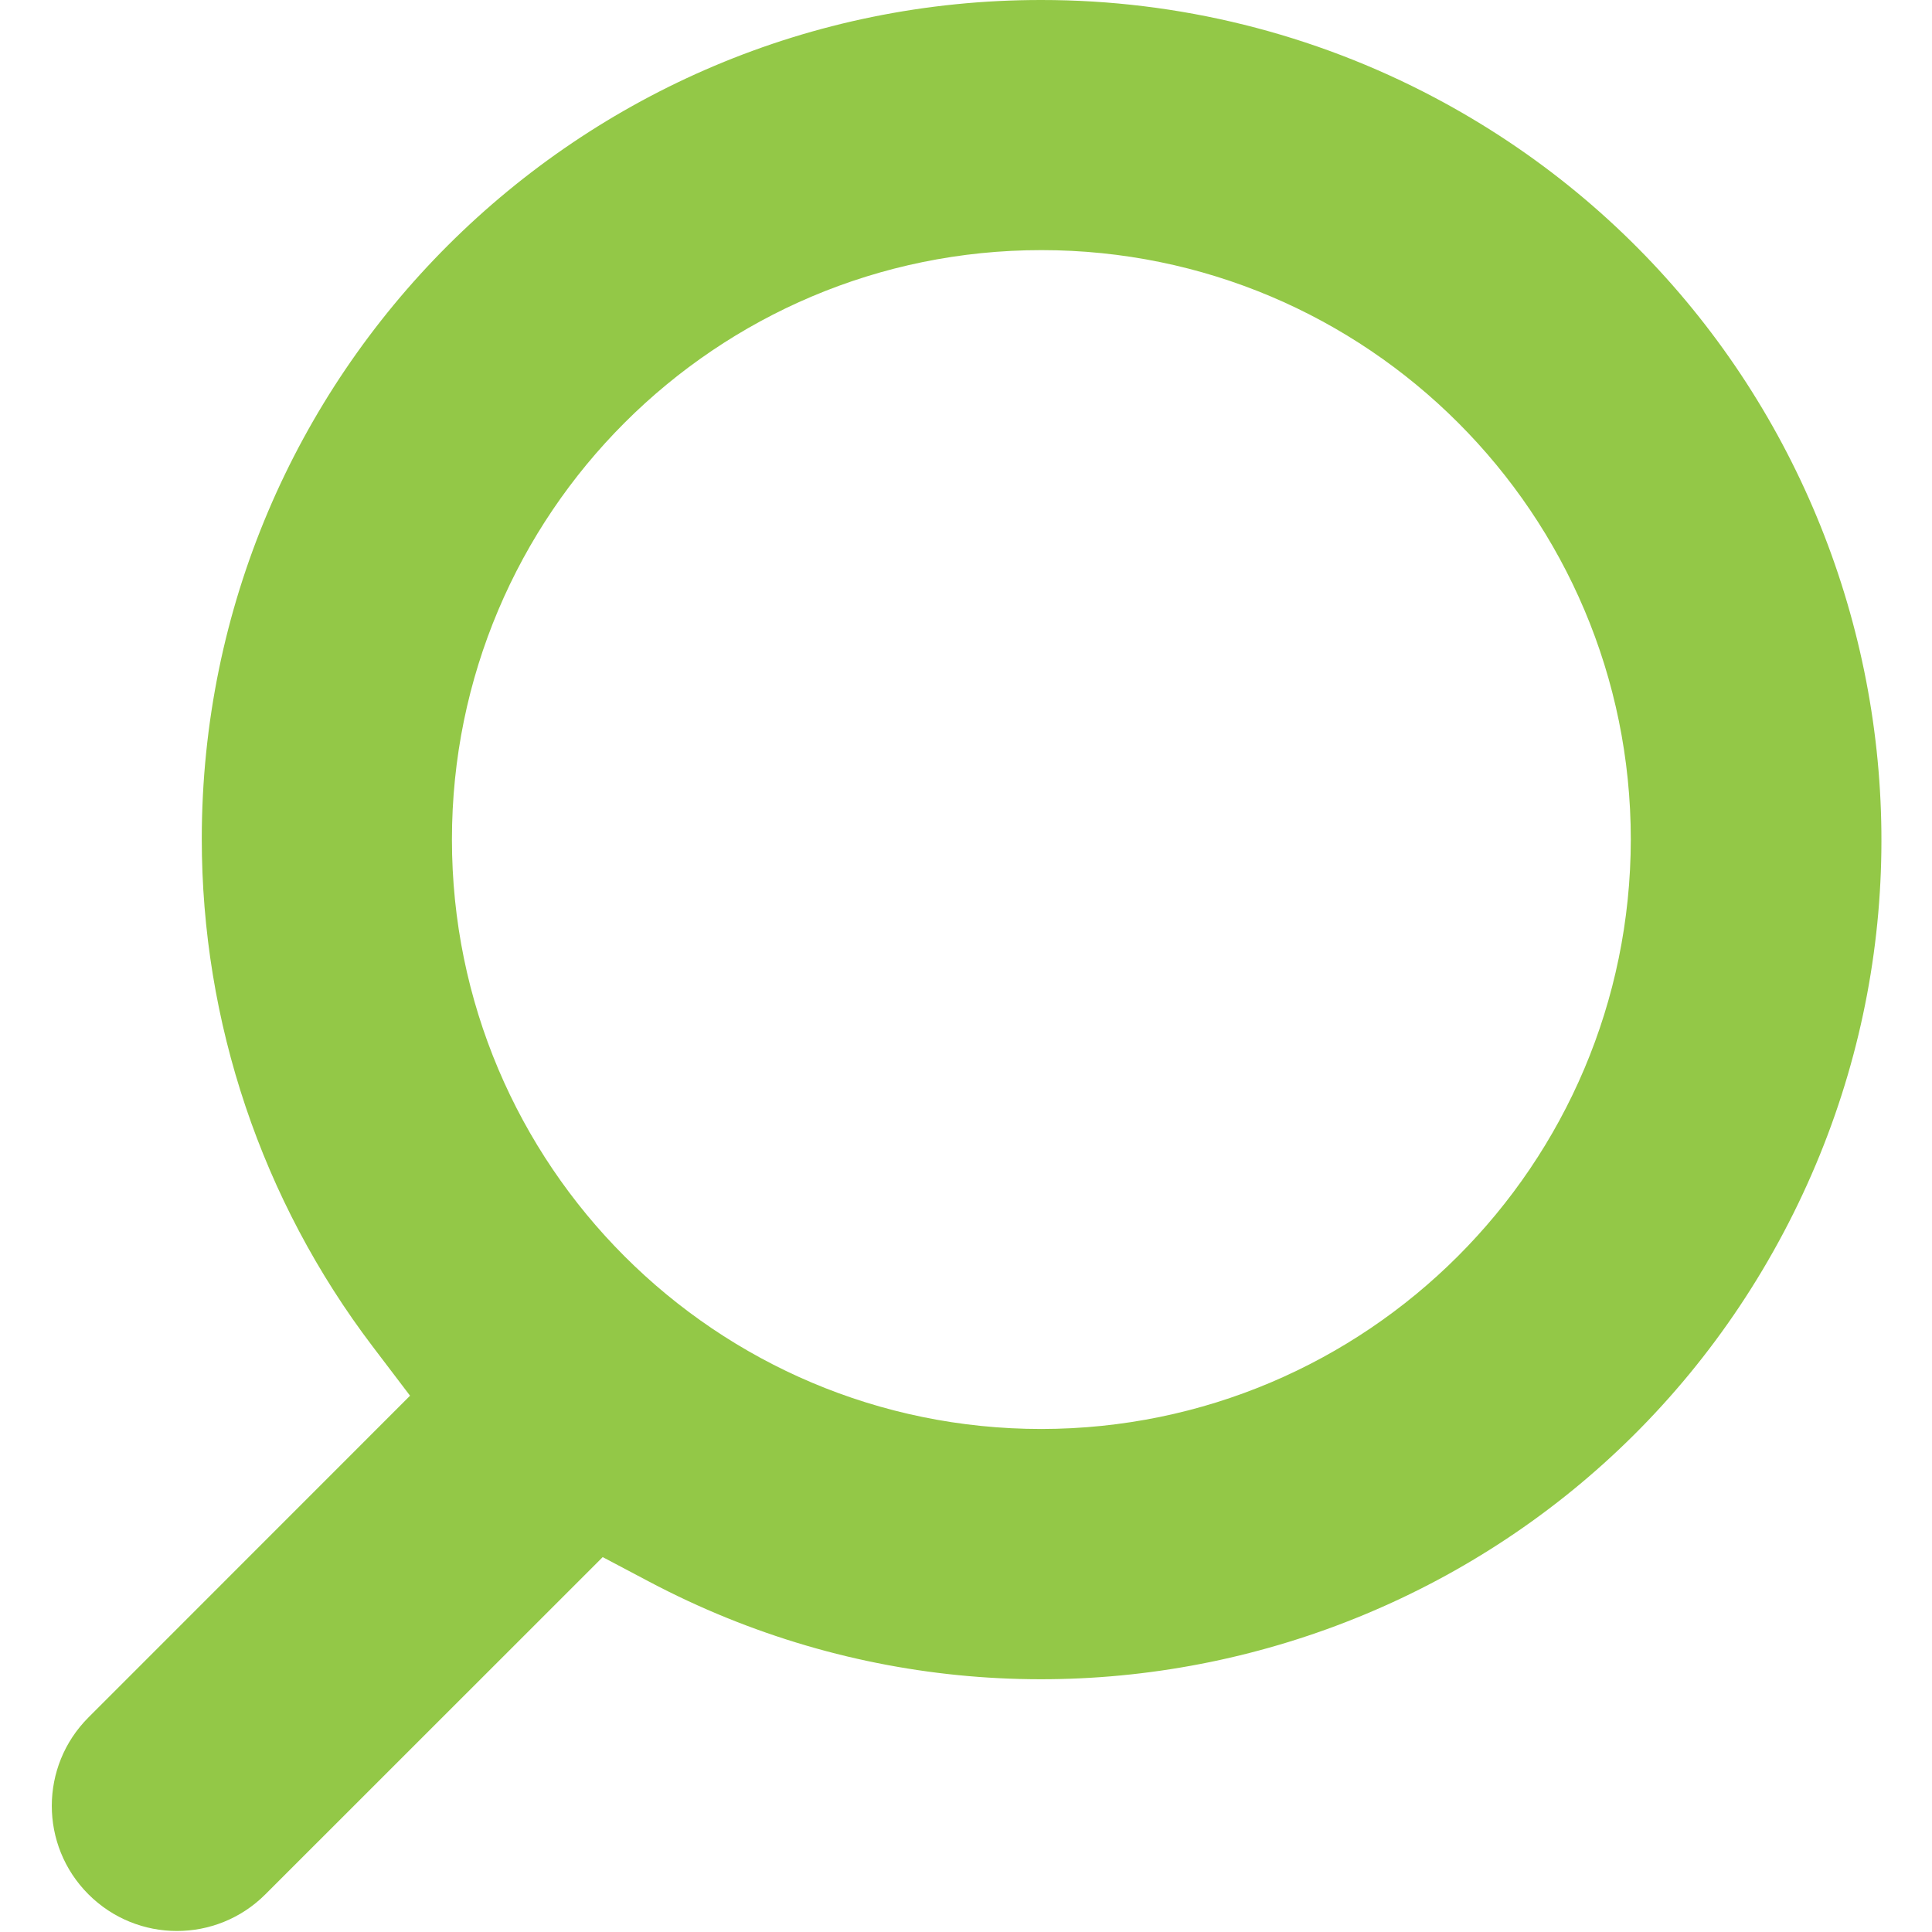 <?xml version="1.0" encoding="utf-8"?>
<!-- Generator: Adobe Illustrator 16.0.3, SVG Export Plug-In . SVG Version: 6.00 Build 0)  -->
<!DOCTYPE svg PUBLIC "-//W3C//DTD SVG 1.1//EN" "http://www.w3.org/Graphics/SVG/1.1/DTD/svg11.dtd">
<svg version="1.1" id="Capa_1" xmlns="http://www.w3.org/2000/svg" xmlns:xlink="http://www.w3.org/1999/xlink" x="0px" y="0px"
	 width="50px" height="50px" viewBox="0 0 50 50" enable-background="new 0 0 50 50" xml:space="preserve">
<path fill="#93C847" d="M26.951,0C14.958-0.008,5.23,9.707,5.222,21.699c-0.003,4.75,1.551,9.371,4.426,13.153l0.964,1.269
	L2.29,44.446c-1.265,1.264-1.266,3.313-0.002,4.578s3.313,1.267,4.578,0.003l8.732-8.729l1.192,0.63
	c10.604,5.616,23.754,1.573,29.37-9.032c5.617-10.604,1.573-23.753-9.031-29.37C33.994,0.866,30.499-0.001,26.951,0z M26.951,36.982
	c-8.425,0-15.255-6.83-15.255-15.255s6.83-15.254,15.255-15.254c8.424,0,15.254,6.83,15.254,15.254
	C42.195,30.148,35.371,36.973,26.951,36.982z"/>
</svg>
